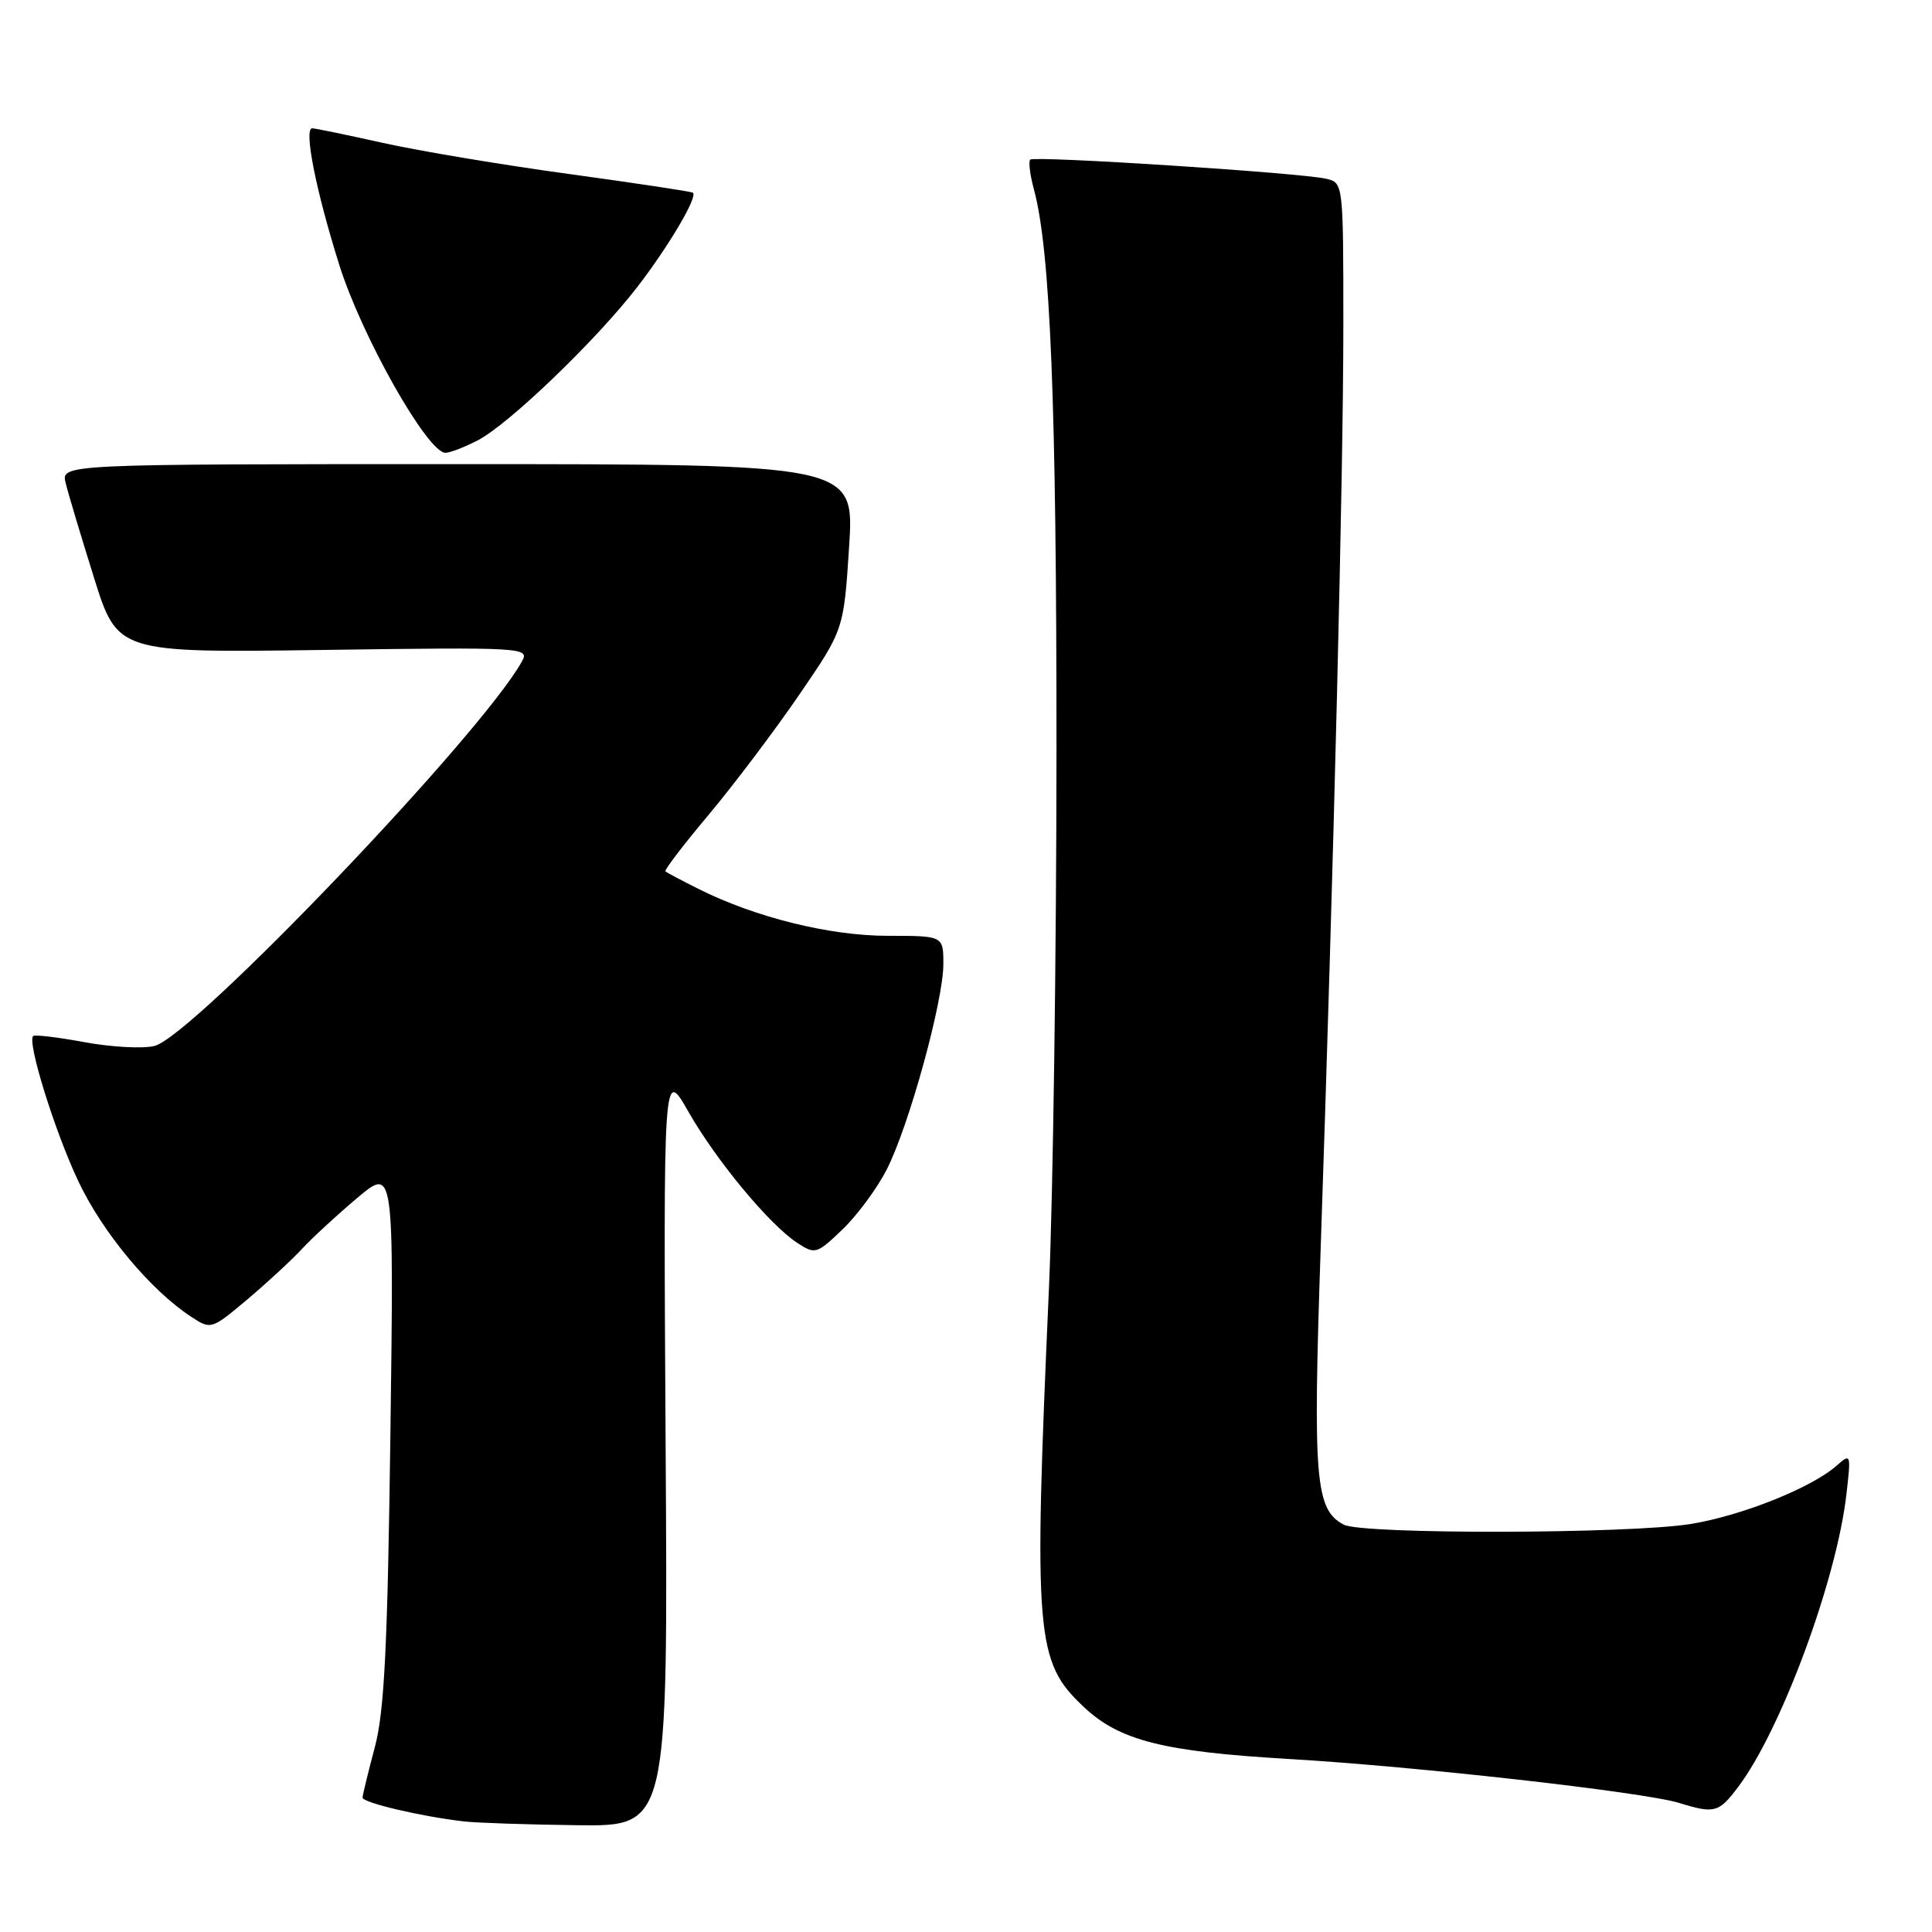 <?xml version="1.0" encoding="UTF-8" standalone="no"?>
<!DOCTYPE svg PUBLIC "-//W3C//DTD SVG 1.1//EN" "http://www.w3.org/Graphics/SVG/1.1/DTD/svg11.dtd" >
<svg xmlns="http://www.w3.org/2000/svg" xmlns:xlink="http://www.w3.org/1999/xlink" version="1.1" viewBox="0 0 256 256">
 <g >
 <path fill="currentColor"
d=" M 88.20 191.75 C 87.90 141.50 87.90 141.50 91.20 147.28 C 94.93 153.81 101.94 162.26 105.63 164.68 C 108.01 166.24 108.22 166.18 111.64 162.90 C 113.59 161.03 116.22 157.47 117.49 154.98 C 120.43 149.23 125.00 132.66 125.00 127.75 C 125.00 124.00 125.00 124.00 117.61 124.00 C 109.91 124.00 100.02 121.54 92.50 117.76 C 90.30 116.66 88.35 115.62 88.17 115.46 C 87.99 115.30 90.57 111.93 93.90 107.96 C 97.23 103.99 102.62 96.85 105.88 92.09 C 111.80 83.45 111.80 83.45 112.51 72.47 C 113.22 61.50 113.22 61.50 60.66 61.50 C 8.09 61.50 8.09 61.50 8.70 64.00 C 9.03 65.38 10.72 71.00 12.44 76.50 C 15.57 86.50 15.57 86.50 42.89 86.12 C 69.39 85.75 70.18 85.80 69.17 87.62 C 63.89 97.21 25.57 137.32 20.48 138.59 C 18.95 138.98 14.79 138.75 11.23 138.10 C 7.67 137.44 4.59 137.07 4.39 137.28 C 3.58 138.09 7.25 149.90 10.37 156.50 C 13.58 163.31 19.94 170.95 25.32 174.47 C 27.95 176.20 28.01 176.18 32.74 172.21 C 35.36 170.00 38.62 166.99 40.00 165.50 C 41.38 164.01 44.68 160.97 47.35 158.72 C 52.20 154.65 52.20 154.65 51.73 190.08 C 51.36 218.19 50.93 226.74 49.67 231.50 C 48.79 234.80 48.06 237.81 48.04 238.18 C 48.00 238.86 55.82 240.70 61.50 241.35 C 63.15 241.54 69.90 241.77 76.51 241.85 C 88.51 242.00 88.51 242.00 88.20 191.75 Z  M 230.34 236.75 C 236.03 229.17 243.37 209.32 244.66 198.00 C 245.28 192.63 245.25 192.54 243.37 194.20 C 240.05 197.14 230.76 200.85 224.00 201.94 C 215.77 203.26 180.48 203.33 178.04 202.02 C 174.28 200.01 173.96 196.12 174.99 165.61 C 176.72 114.73 178.00 62.75 178.00 43.18 C 178.00 24.34 177.99 24.21 175.75 23.69 C 172.41 22.90 137.05 20.62 136.51 21.15 C 136.26 21.41 136.48 23.16 136.99 25.06 C 139.18 33.07 140.00 53.39 139.99 99.50 C 139.98 126.45 139.53 158.40 139.00 170.50 C 136.94 216.98 137.20 220.17 143.64 226.21 C 148.34 230.63 154.15 232.10 170.72 233.07 C 187.58 234.05 217.83 237.46 222.50 238.90 C 227.20 240.35 227.75 240.20 230.34 236.75 Z  M 63.30 58.35 C 67.42 56.22 79.02 45.07 84.47 38.00 C 88.61 32.62 92.47 26.09 91.82 25.54 C 91.65 25.38 84.30 24.28 75.50 23.07 C 66.70 21.87 55.57 20.01 50.76 18.94 C 45.95 17.87 41.73 17.00 41.37 17.00 C 40.22 17.00 41.86 25.27 44.96 35.11 C 47.94 44.59 56.65 60.00 59.03 60.00 C 59.62 60.00 61.54 59.26 63.30 58.35 Z "/>
</g>
</svg>
